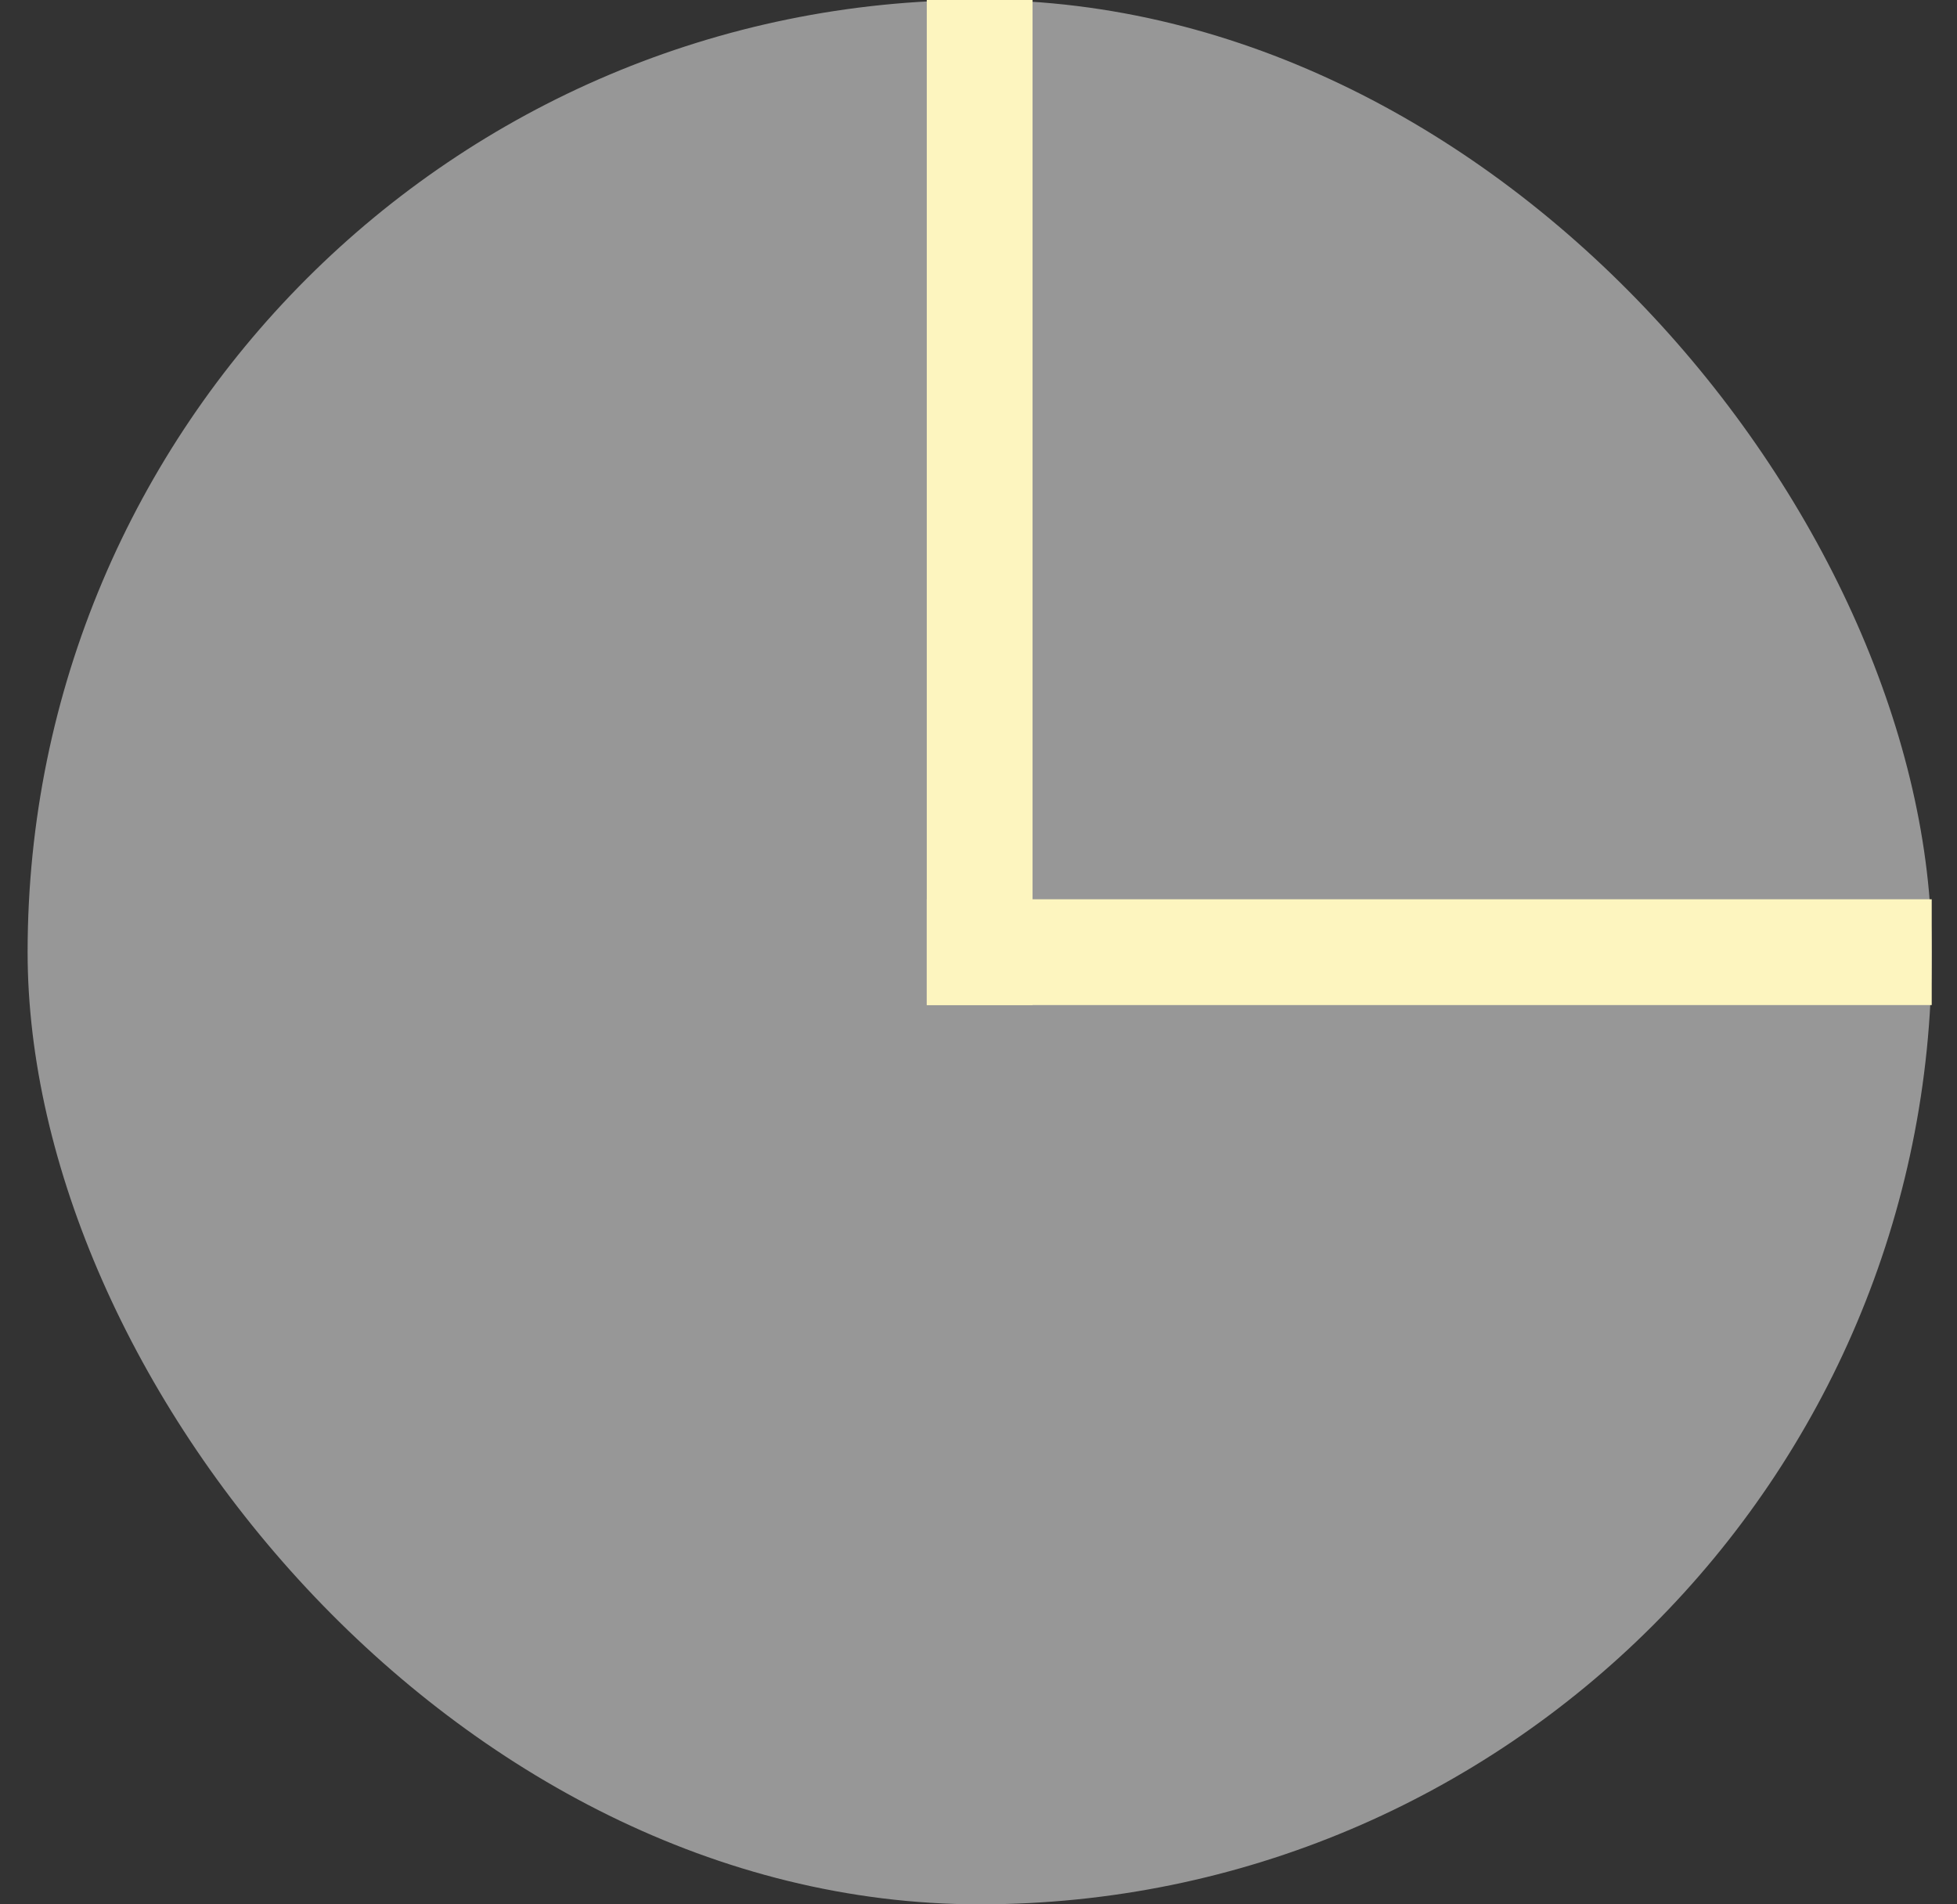 <svg width="37" height="36" viewBox="0 0 37 36" fill="none" xmlns="http://www.w3.org/2000/svg">
<rect x="0" y="0" width="37" height="36" fill="#333333" stroke="none"/>
<rect x="0.522" width="36" height="36" rx="18" fill="#979797"/>
<line x1="18.522" y1="-6.25388e-08" x2="18.522" y2="19" stroke="#FDF5BF" stroke-width="2"/>
<line x1="36.522" y1="18" x2="17.522" y2="18" stroke="#FDF5BF" stroke-width="2"/>
</svg>
